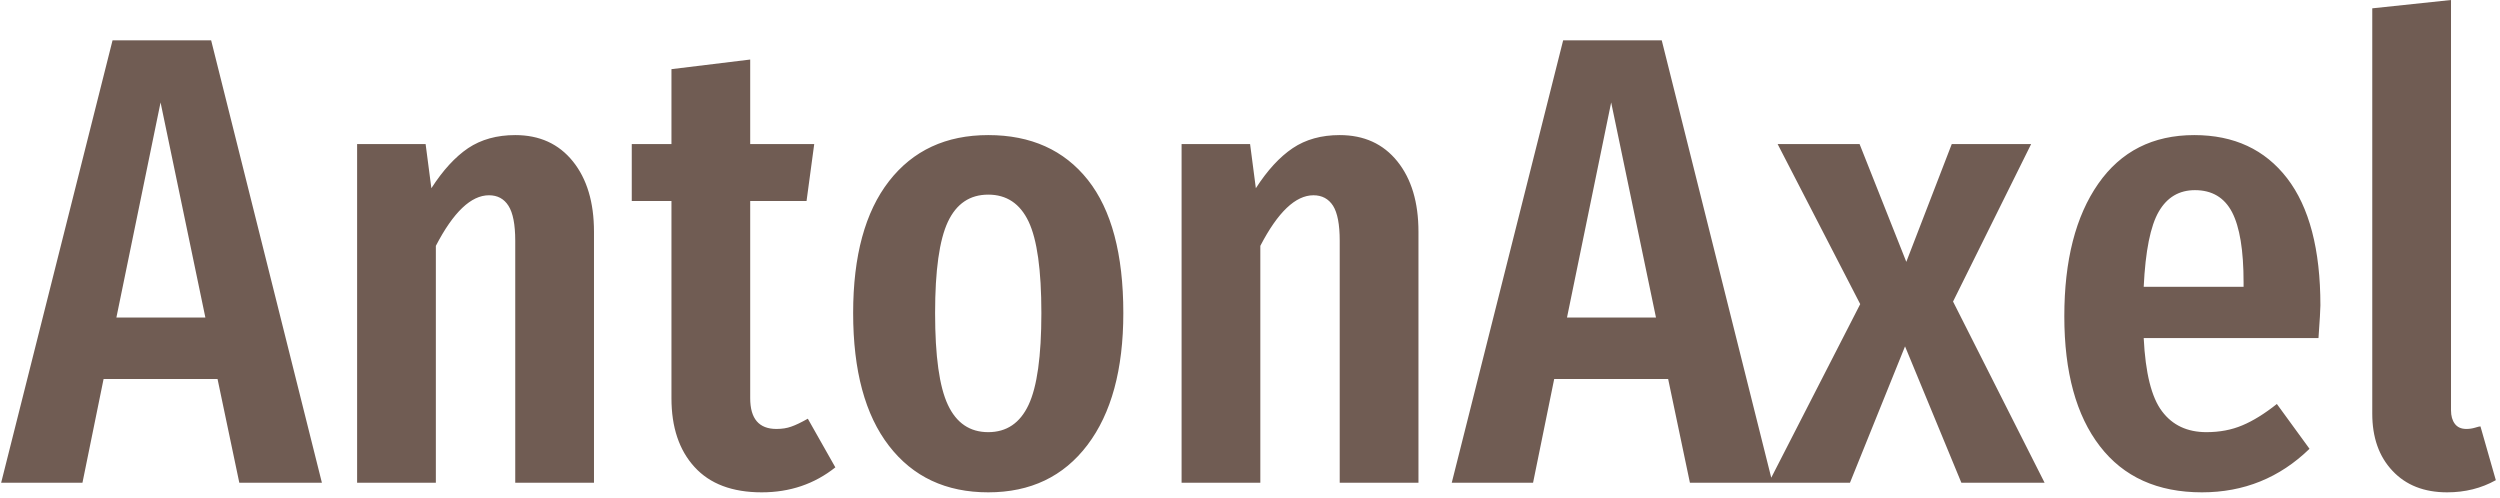 <svg xmlns="http://www.w3.org/2000/svg" version="1.1" xmlns:xlink="http://www.w3.org/1999/xlink" xmlns:svgjs="http://svgjs.dev/svgjs" width="1500" height="299" viewBox="0 0 1500 299"><g transform="matrix(1,0,0,1,-0.909,-1.801)"><svg viewBox="0 0 396 79" data-background-color="#ffffff" preserveAspectRatio="xMidYMid meet" height="299" width="1500" xmlns="http://www.w3.org/2000/svg" xmlns:xlink="http://www.w3.org/1999/xlink"><g id="tight-bounds" transform="matrix(1,0,0,1,0.24,0.476)"><svg viewBox="0 0 395.52 78.048" height="78.048" width="395.52"><g><svg viewBox="0 0 395.52 78.048" height="78.048" width="395.52"><g><svg viewBox="0 0 395.52 78.048" height="78.048" width="395.52"><g id="textblocktransform"><svg viewBox="0 0 395.52 78.048" height="78.048" width="395.52" id="textblock"><g><svg viewBox="0 0 395.52 78.048" height="78.048" width="395.52"><g transform="matrix(1,0,0,1,0,0)"><svg width="395.52" viewBox="-0.1 -37.7 194.83 38.45" height="78.048" data-palette-color="#705c53"><path d="M24.95 0L18.5 0 16.8-8.1 7.9-8.1 6.25 0-0.1 0 8.6-34.55 16.3-34.55 24.95 0ZM12.35-29.7L8.9-12.9 15.85-12.9 12.35-29.7ZM40.05-27.15Q42.9-27.15 44.55-25.1 46.2-23.05 46.2-19.6L46.2-19.6 46.2 0 40.05 0 40.05-18.9Q40.05-20.8 39.52-21.63 39-22.45 38-22.45L38-22.45Q35.9-22.45 33.85-18.5L33.85-18.5 33.85 0 27.7 0 27.7-26.45 33.05-26.45 33.5-23Q34.85-25.1 36.37-26.13 37.9-27.15 40.05-27.15L40.05-27.15ZM62.9-5L65.05-1.2Q62.6 0.75 59.3 0.75L59.3 0.75Q55.85 0.75 54.05-1.23 52.25-3.2 52.25-6.6L52.25-6.6 52.25-22 49.15-22 49.15-26.45 52.25-26.45 52.25-32.3 58.4-33.05 58.4-26.45 63.4-26.45 62.8-22 58.4-22 58.4-6.6Q58.4-4.2 60.45-4.2L60.45-4.2Q61.1-4.2 61.6-4.38 62.1-4.55 62.9-5L62.9-5ZM76.99-27.15Q81.99-27.15 84.77-23.65 87.54-20.15 87.54-13.25L87.54-13.25Q87.54-6.65 84.74-2.95 81.94 0.75 76.99 0.75L76.99 0.75Q72.04 0.75 69.24-2.88 66.44-6.5 66.44-13.25L66.44-13.25Q66.44-19.95 69.24-23.55 72.04-27.15 76.99-27.15L76.99-27.15ZM76.99-22.5Q74.84-22.5 73.84-20.38 72.84-18.25 72.84-13.25L72.84-13.25Q72.84-8.2 73.84-6.08 74.84-3.95 76.99-3.95L76.99-3.95Q79.14-3.95 80.14-6.08 81.14-8.2 81.14-13.25L81.14-13.25Q81.14-18.3 80.14-20.4 79.14-22.5 76.99-22.5L76.99-22.5ZM104.44-27.15Q107.29-27.15 108.94-25.1 110.59-23.05 110.59-19.6L110.59-19.6 110.59 0 104.44 0 104.44-18.9Q104.44-20.8 103.92-21.63 103.39-22.45 102.39-22.45L102.39-22.45Q100.29-22.45 98.24-18.5L98.24-18.5 98.24 0 92.09 0 92.09-26.45 97.44-26.45 97.89-23Q99.24-25.1 100.77-26.13 102.29-27.15 104.44-27.15L104.44-27.15ZM138.24 0L131.79 0 130.09-8.1 121.19-8.1 119.54 0 113.19 0 121.89-34.55 129.59-34.55 138.24 0ZM125.64-29.7L122.19-12.9 129.14-12.9 125.64-29.7ZM158.44-26.45L152.34-14.15 159.49 0 152.99 0 148.59-10.65 144.29 0 137.94 0 145.09-13.95 138.64-26.45 145.04-26.45 148.69-17.25 152.24-26.45 158.44-26.45ZM181.03-13.85Q181.03-13.4 180.88-11.3L180.88-11.3 167.23-11.3Q167.43-7.2 168.66-5.58 169.88-3.95 172.13-3.95L172.13-3.95Q173.68-3.95 174.93-4.48 176.18-5 177.63-6.15L177.63-6.15 180.18-2.65Q176.68 0.75 171.78 0.75L171.78 0.75Q166.58 0.75 163.81-2.85 161.03-6.45 161.03-13L161.03-13Q161.03-19.55 163.68-23.35 166.33-27.15 171.18-27.15L171.18-27.15Q175.83-27.15 178.43-23.78 181.03-20.4 181.03-13.85L181.03-13.85ZM175.03-15.3L175.03-15.65Q175.03-19.4 174.13-21.13 173.23-22.85 171.23-22.85L171.23-22.85Q169.38-22.85 168.41-21.18 167.43-19.5 167.23-15.3L167.23-15.3 175.03-15.3ZM190.93 0.75Q188.23 0.75 186.66-0.93 185.08-2.6 185.08-5.4L185.08-5.4 185.08-37.05 191.23-37.7 191.23-5.65Q191.23-5 191.53-4.6 191.83-4.2 192.43-4.2L192.43-4.2Q192.78-4.2 193.11-4.3 193.43-4.4 193.53-4.4L193.53-4.4 194.73-0.2Q193.03 0.75 190.93 0.75L190.93 0.75Z" opacity="1" transform="matrix(1,0,0,1,0,0)" fill="#705c53" class="wordmark-text-0" data-fill-palette-color="primary" id="text-0"></path></svg></g></svg></g></svg></g></svg></g><g></g></svg></g><defs></defs></svg><rect width="395.52" height="78.048" fill="none" stroke="none" visibility="hidden"></rect></g></svg></g></svg>